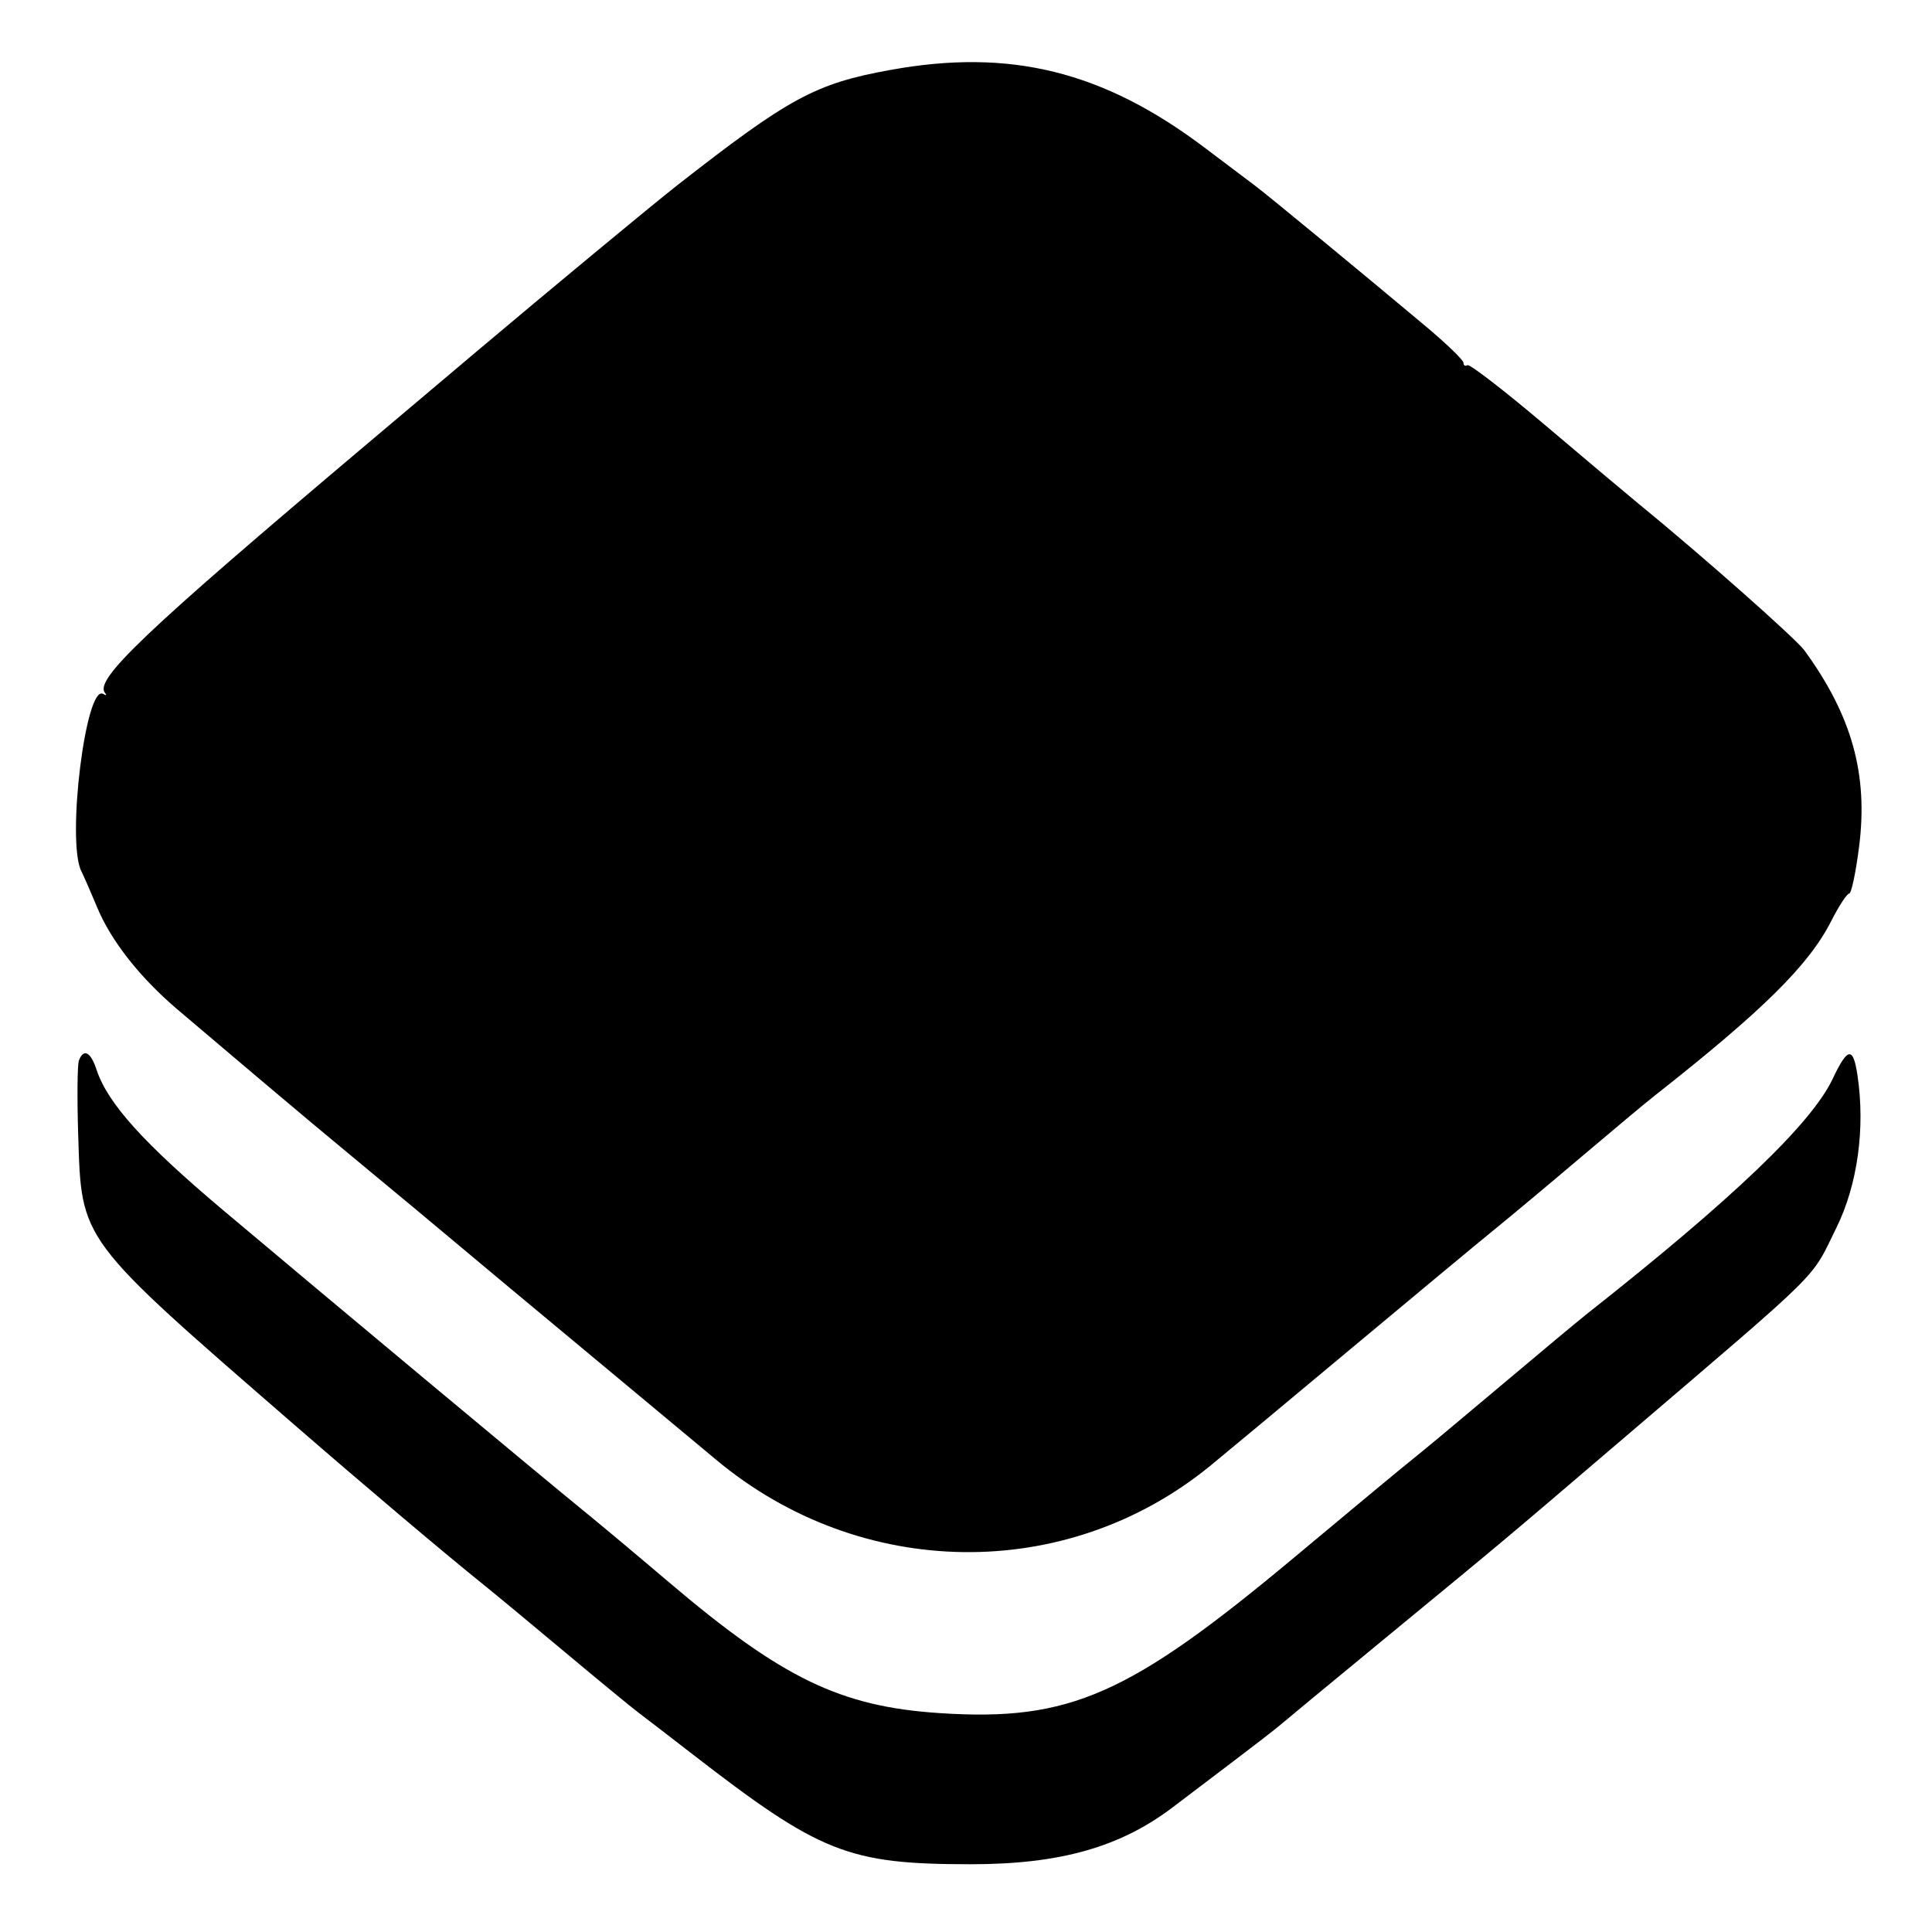 <svg version="1.1" width="400" height="400" xmlns="http://www.w3.org/2000/svg"><g><path d="M184.360 14.476 C 168.780 17.304,163.423 20.208,140.037 38.500 C 135.216 42.271,113.156 60.550,98.580 72.852 C 92.486 77.995,82.357 86.545,76.070 91.852 C 29.507 131.157,19.350 140.829,21.790 143.534 C 22.180 143.966,21.985 144.026,21.356 143.667 C 17.757 141.610,13.745 174.104,16.828 180.344 C 17.414 181.530,18.889 184.901,20.106 187.836 C 23.013 194.841,29.026 202.470,36.884 209.119 C 40.382 212.078,48.026 218.556,53.872 223.513 C 59.717 228.471,69.399 236.571,75.387 241.513 C 81.375 246.456,89.750 253.425,93.998 257.000 C 98.246 260.575,110.387 270.700,120.979 279.500 C 131.571 288.300,143.822 298.502,148.204 302.171 C 178.125 327.225,220.758 327.794,250.500 303.535 C 253.250 301.292,266.258 290.466,279.407 279.478 C 292.557 268.490,306.087 257.250,309.474 254.500 C 312.862 251.750,320.938 245.000,327.421 239.500 C 333.904 234.000,340.639 228.375,342.387 227.000 C 364.932 209.271,374.478 199.847,379.104 190.750 C 380.713 187.587,382.400 185.000,382.853 185.000 C 383.306 185.000,384.232 180.613,384.912 175.250 C 386.805 160.302,383.415 148.159,373.577 134.648 C 371.808 132.219,352.032 114.729,339.338 104.368 C 337.227 102.645,328.560 95.354,320.077 88.166 C 311.594 80.977,304.281 75.326,303.827 75.607 C 303.372 75.888,303.000 75.667,303.000 75.116 C 303.000 74.565,299.512 71.190,295.250 67.616 C 281.998 56.505,262.624 40.538,259.885 38.472 C 258.447 37.388,253.722 33.825,249.385 30.556 C 228.388 14.730,209.161 9.975,184.360 14.476 M16.342 219.551 C 16.015 220.404,15.946 227.354,16.190 234.996 C 16.896 257.094,16.164 256.114,61.029 295.062 C 75.570 307.685,91.901 321.489,100.000 328.000 C 102.394 329.925,110.011 336.237,116.926 342.027 C 123.842 347.817,130.679 353.442,132.120 354.527 C 133.561 355.612,138.511 359.421,143.120 362.992 C 169.823 383.677,175.577 385.961,201.000 385.971 C 219.470 385.978,231.994 382.429,242.913 374.094 C 244.886 372.588,250.323 368.463,254.996 364.928 C 259.669 361.393,264.169 357.910,264.996 357.188 C 265.823 356.467,275.500 348.466,286.500 339.409 C 312.959 317.623,310.363 319.800,336.000 297.895 C 378.141 261.888,374.773 265.216,380.197 254.216 C 384.589 245.309,386.213 233.573,384.569 222.612 C 383.671 216.626,382.545 216.794,379.426 223.381 C 375.050 232.625,358.725 248.238,328.590 272.000 C 326.847 273.375,318.751 280.125,310.600 287.000 C 302.448 293.875,294.348 300.625,292.600 302.000 C 290.851 303.375,279.988 312.389,268.460 322.030 C 233.773 351.040,221.514 356.452,194.503 354.678 C 173.976 353.329,161.905 347.482,138.397 327.500 C 131.927 322.000,123.859 315.250,120.468 312.500 C 112.806 306.287,68.359 269.220,46.296 250.643 C 29.760 236.720,22.291 228.441,19.997 221.492 C 18.771 217.777,17.319 217.006,16.342 219.551 " stroke="none" fill-rule="evenodd"></path></g></svg>